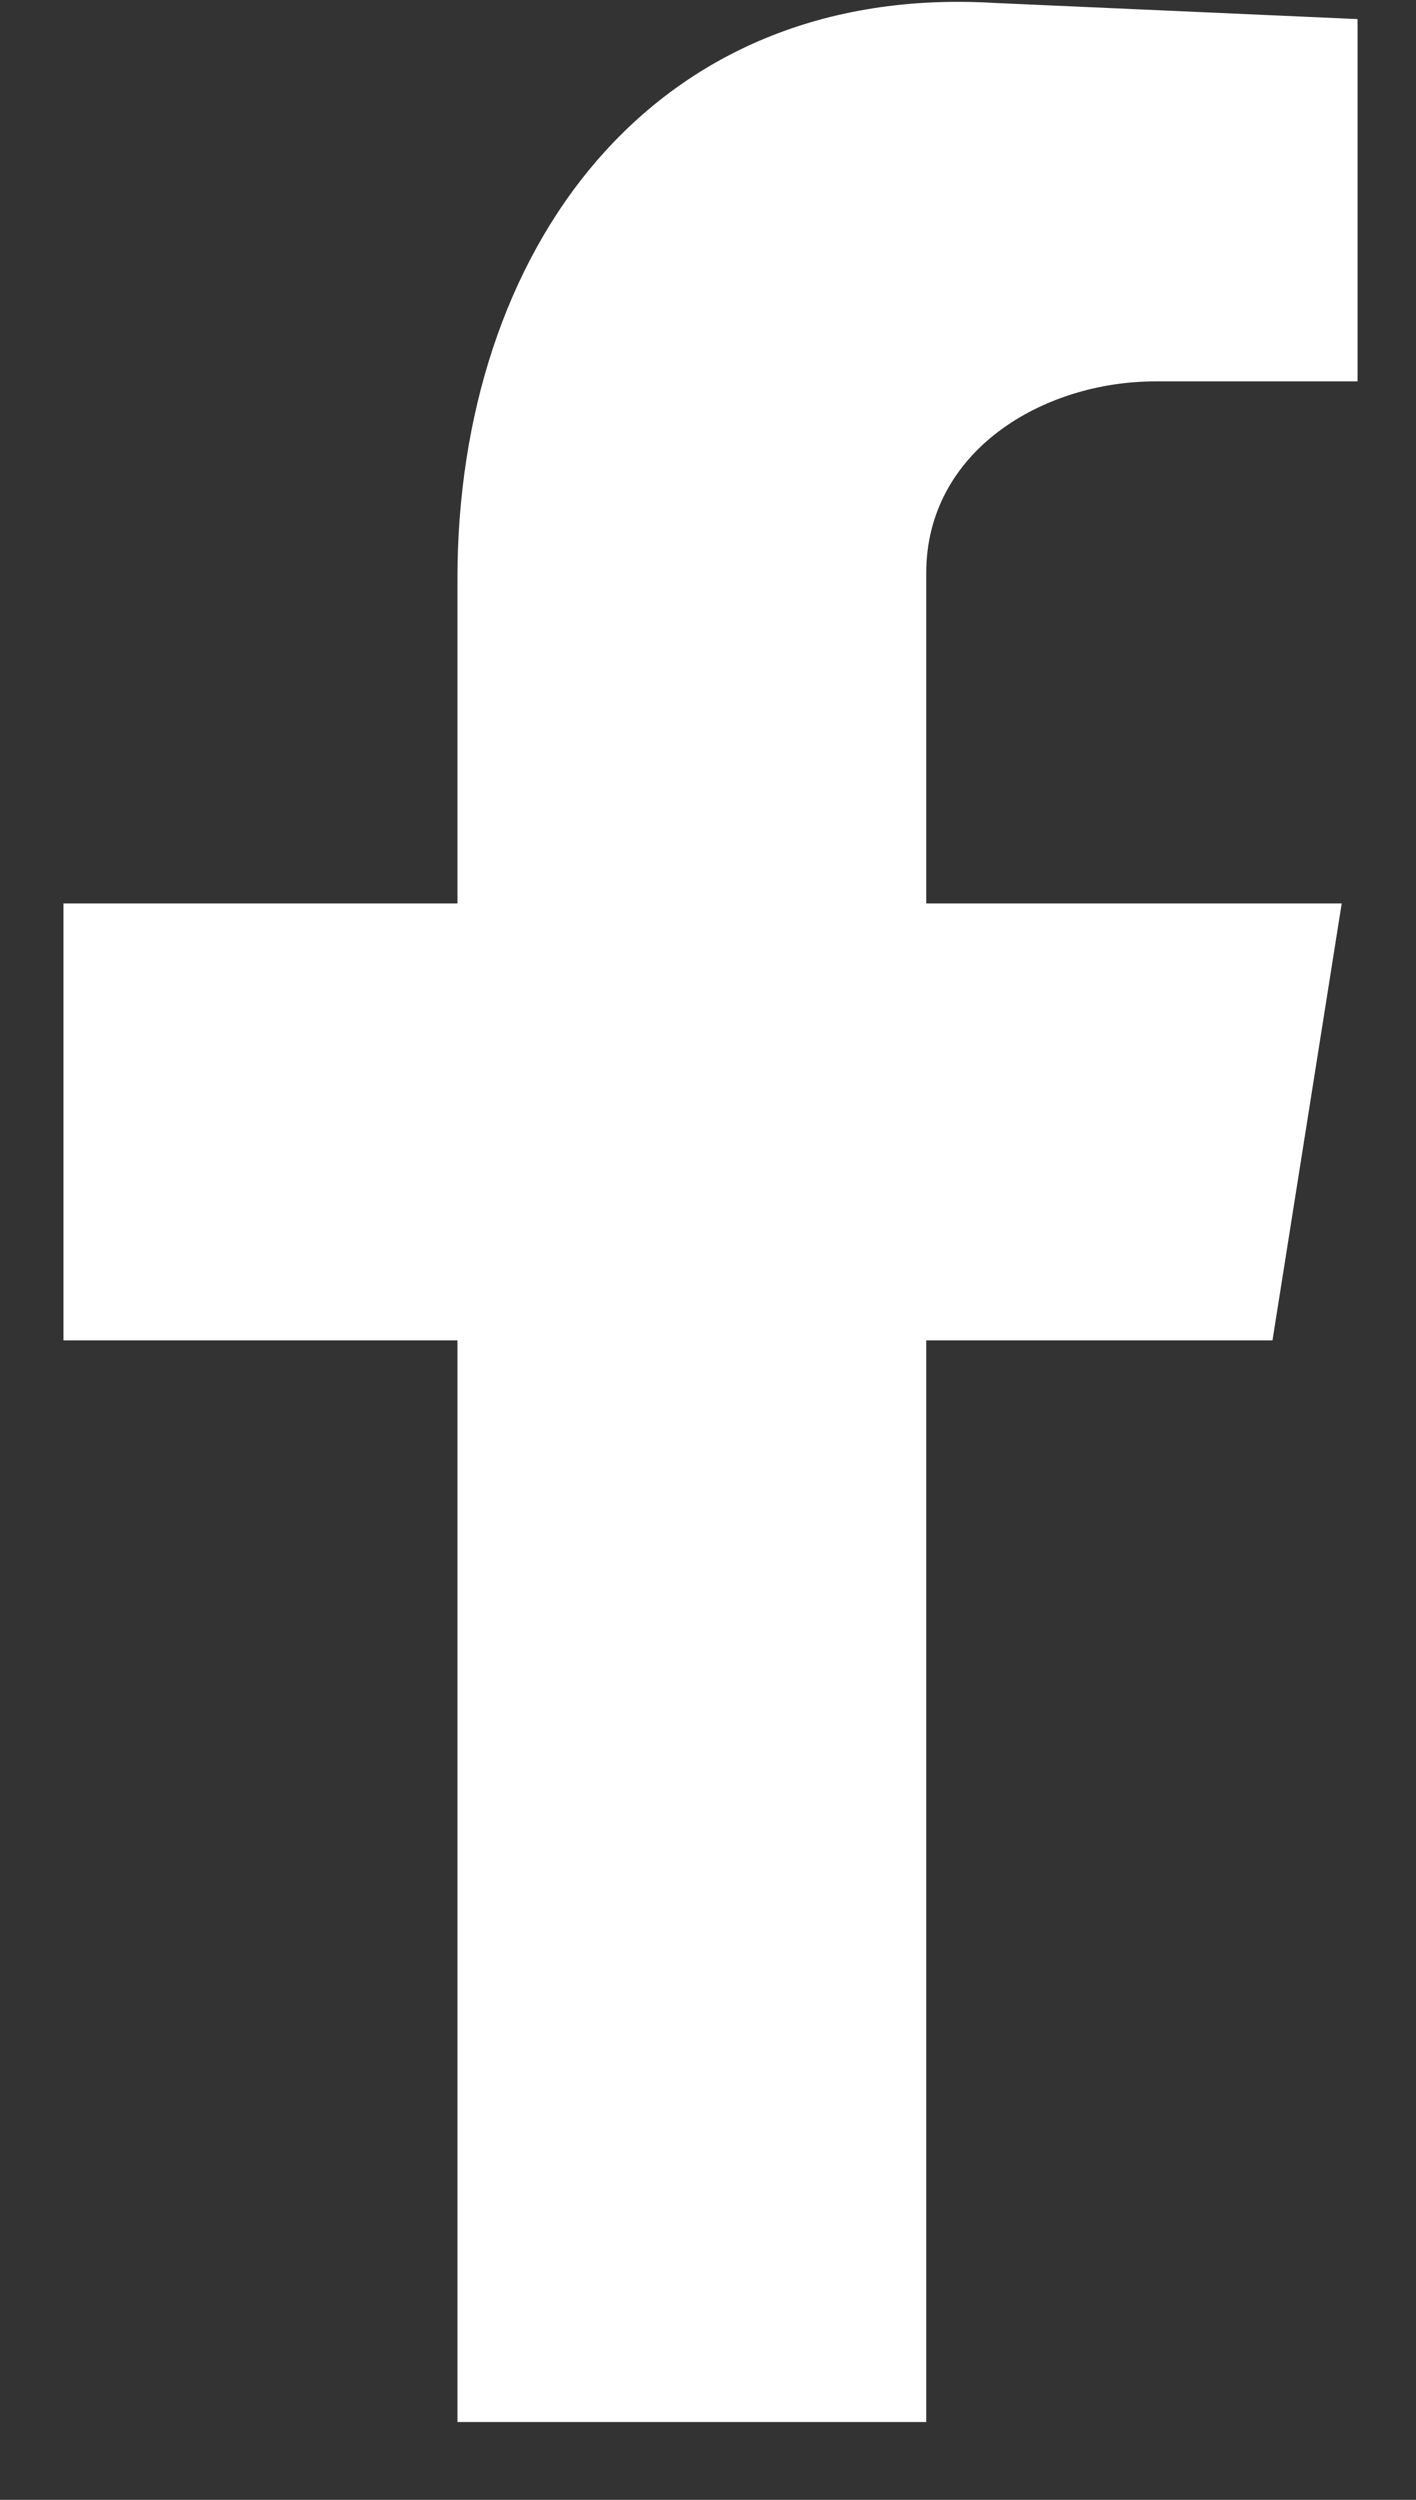 <svg width="17" height="30" viewBox="0 0 17 30" fill="none" xmlns="http://www.w3.org/2000/svg">
<rect x="0" y="0" width="17" height="30" fill="#333333" stroke="none"/>
<path fill-rule="evenodd" clip-rule="evenodd" d="M5.492 29.066H11.12V16.085H15.277L16.108 10.842H11.12V6.878C11.12 5.407 12.527 4.577 13.869 4.577H16.298V0.229L11.951 0.036C7.794 -0.218 5.492 3.042 5.492 6.942V10.842H0.762V16.085H5.492V29.066Z" fill="white"/>
</svg>
